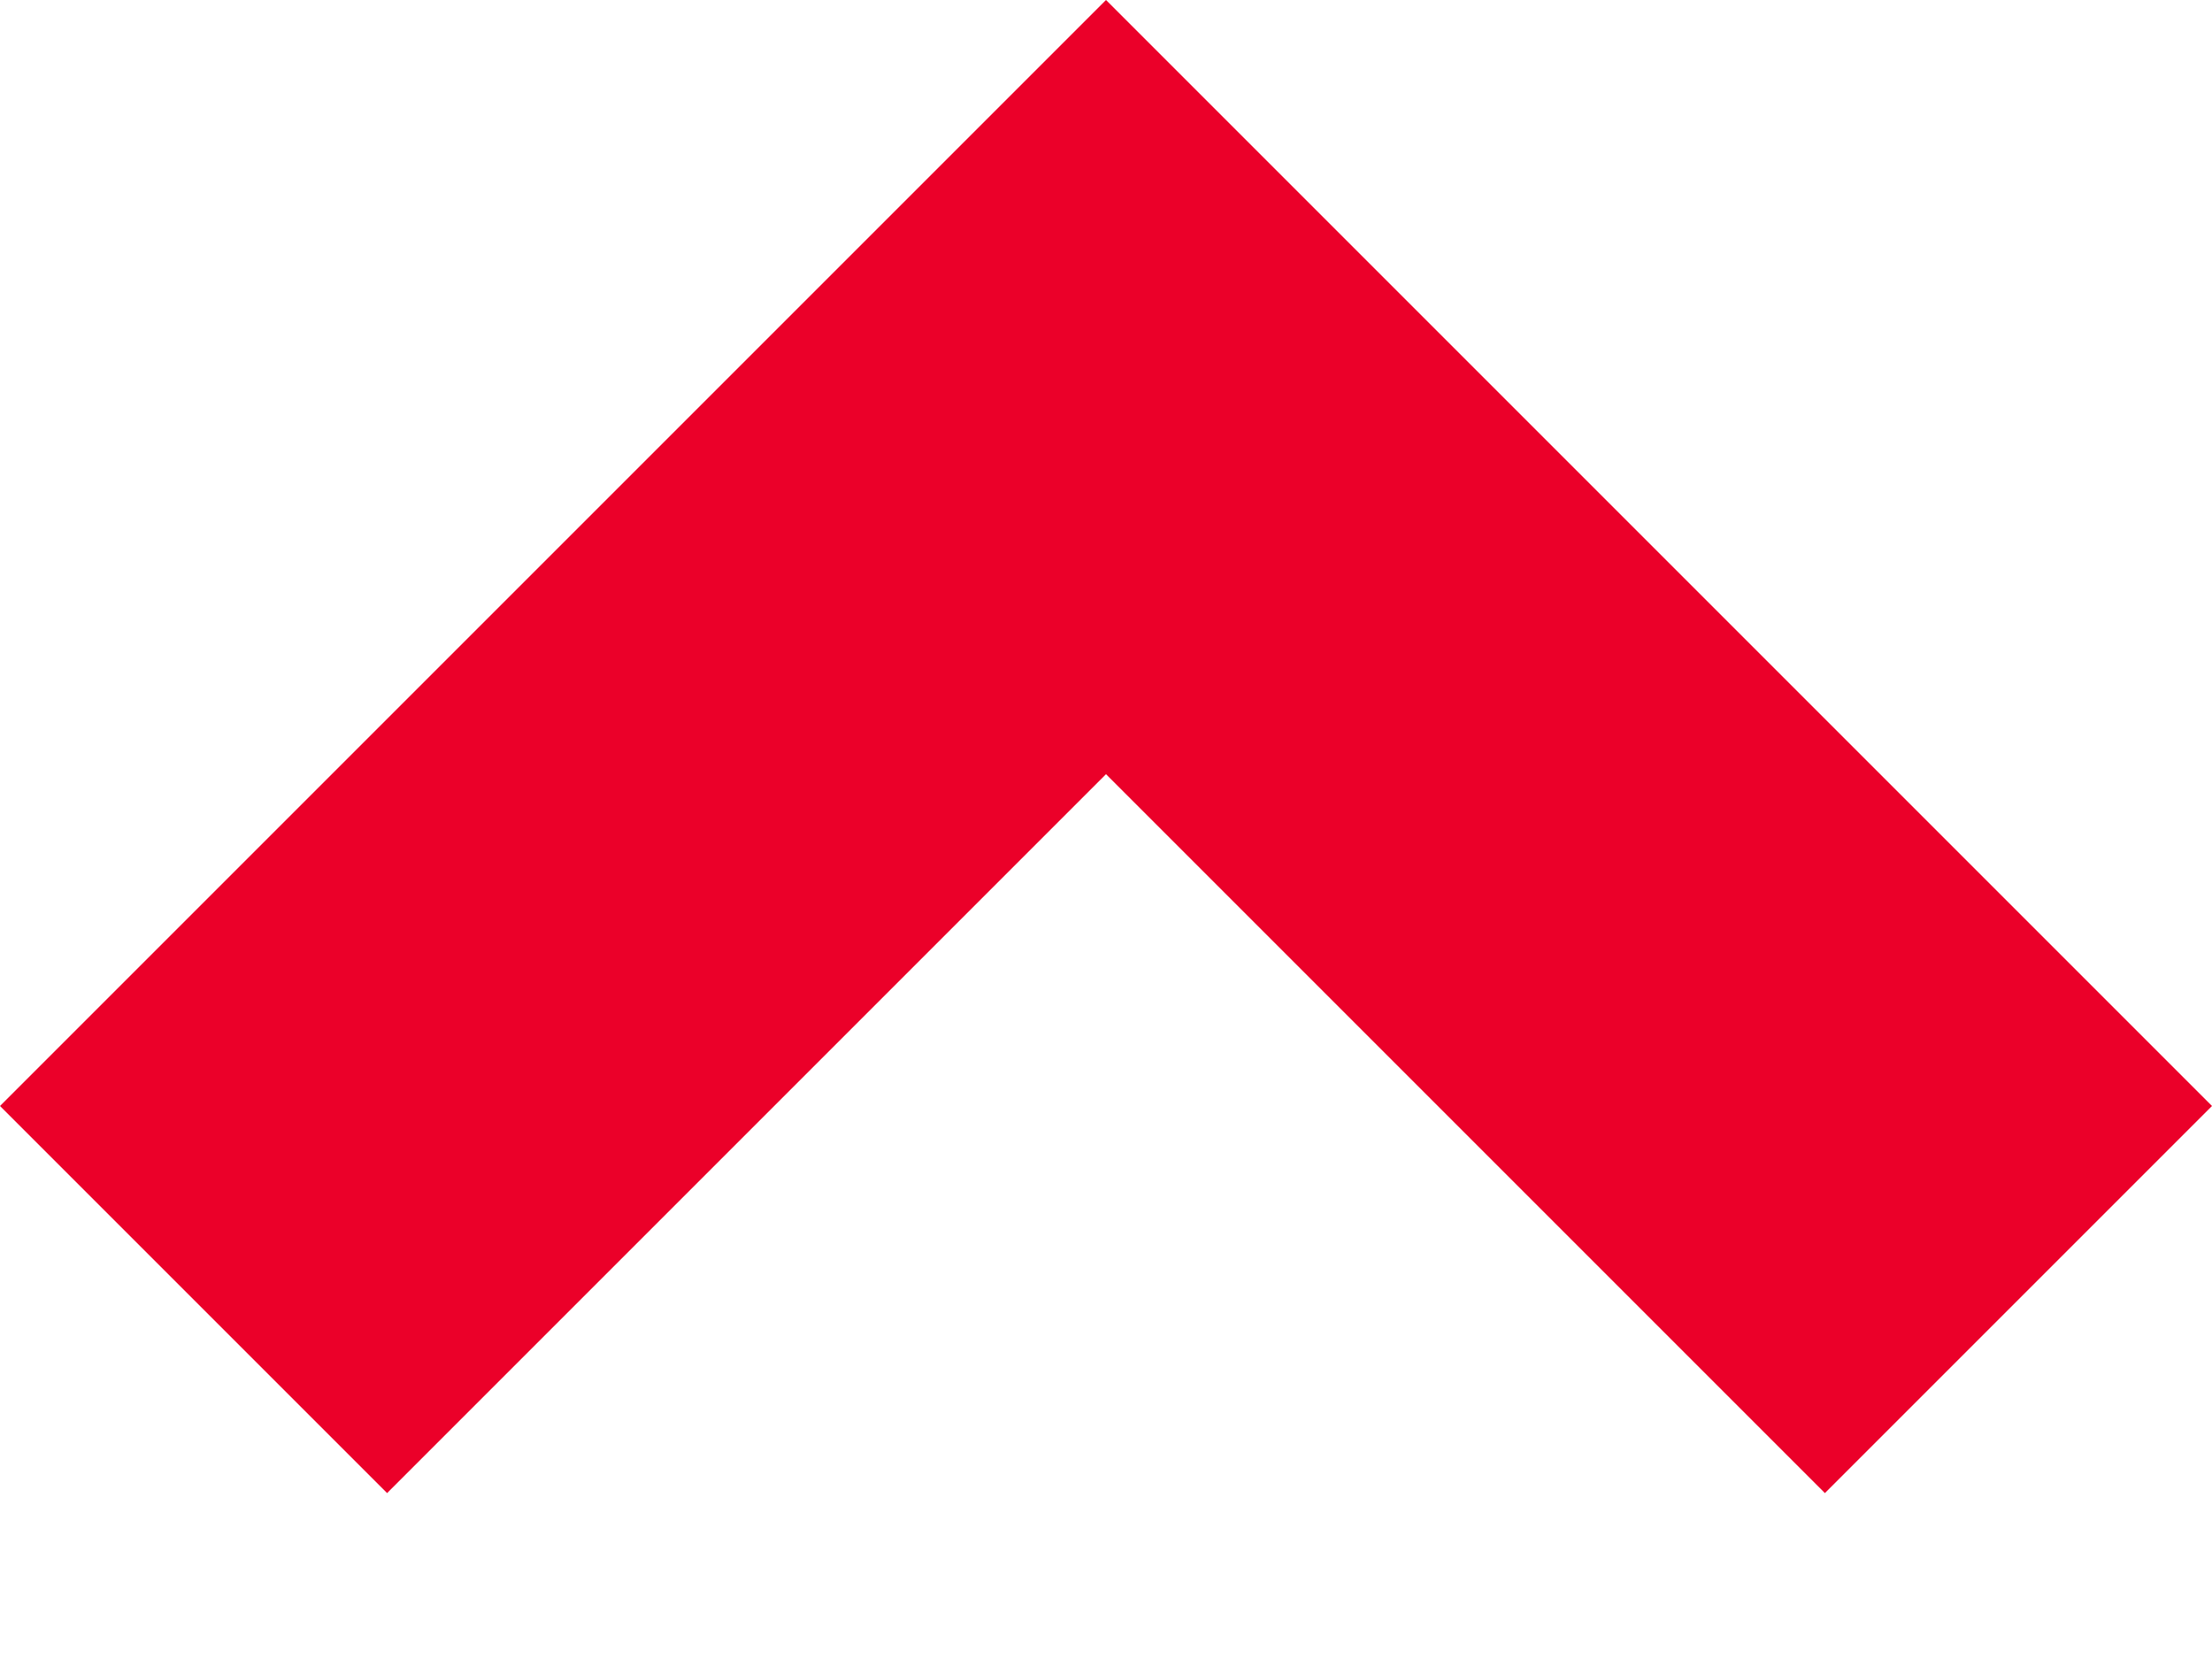 <svg width="12" height="9" viewBox="0 0 12 9" xmlns="http://www.w3.org/2000/svg"><title>carat-open-universal-nav</title><path d="M6 4.2l3.9 3.9L12 6 6 0 0 6l2.1 2.1z" fill="#EB0029" fill-rule="nonzero"/></svg>